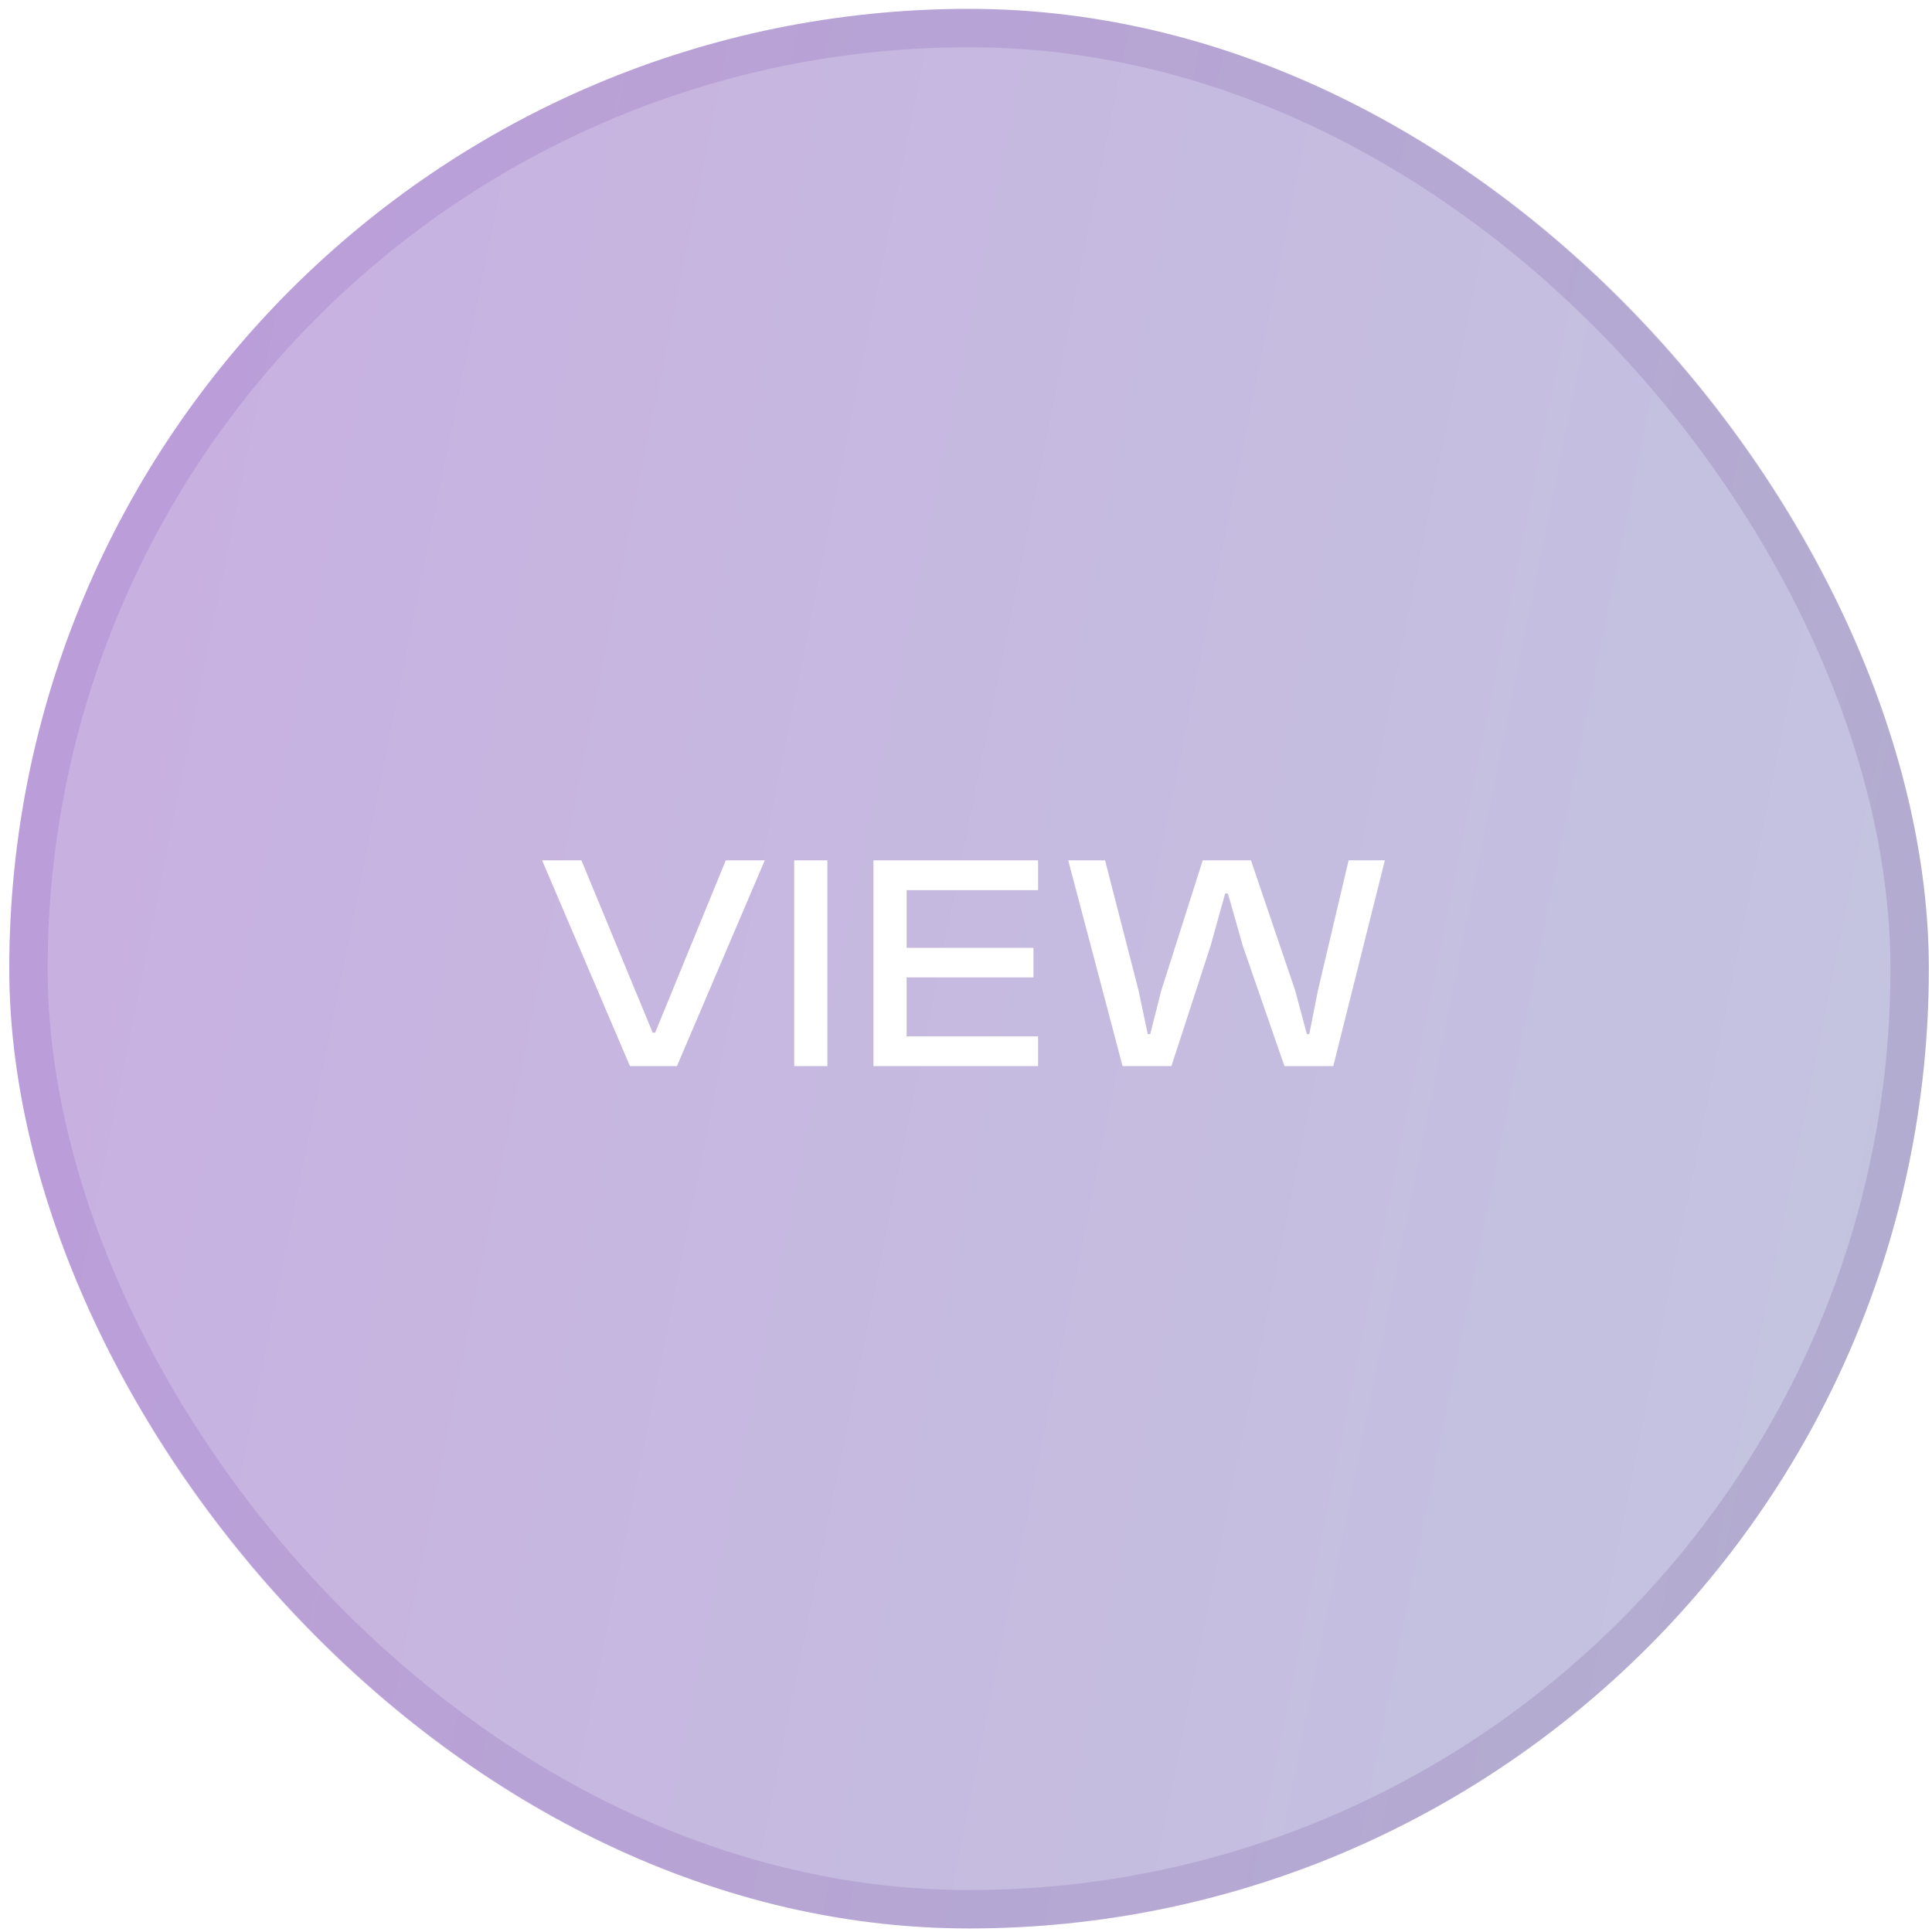 <svg width="109" height="109" viewBox="0 0 109 109" fill="none" xmlns="http://www.w3.org/2000/svg">
<g filter="url(#filter0_b_823_233)">
<rect x="0.523" y="0.5" width="108.299" height="108.299" rx="54.15" fill="url(#paint0_linear_823_233)" fill-opacity="0.4"/>
<path d="M38.192 60.148H35.541L30.585 48.539H32.803L36.823 58.26H36.962L40.947 48.539H43.148L38.192 60.148ZM46.68 60.148H44.808V48.539H46.68V60.148ZM51.15 60.148H49.279V48.539H51.15V60.148ZM58.567 60.148H49.851V58.468H58.567V60.148ZM58.307 55.141H49.851V53.477H58.307V55.141ZM58.567 50.22H49.851V48.539H58.567V50.22ZM66.089 60.148H63.334L60.267 48.539H62.346L64.235 55.886L64.755 58.346H64.893L65.517 55.886L67.856 48.539H70.577L73.072 55.886L73.731 58.346H73.869L74.354 55.886L76.087 48.539H78.132L75.221 60.148H72.466L70.126 53.391L69.277 50.41H69.121L68.29 53.391L66.089 60.148Z" fill="white"/>
<rect x="1.606" y="1.583" width="106.133" height="106.133" rx="53.066" stroke="url(#paint1_linear_823_233)" stroke-opacity="0.15" stroke-width="2.166"/>
</g>
<defs>
<filter id="filter0_b_823_233" x="-31.966" y="-31.99" width="173.276" height="173.276" filterUnits="userSpaceOnUse" color-interpolation-filters="sRGB">
<feFlood flood-opacity="0" result="BackgroundImageFix"/>
<feGaussianBlur in="BackgroundImageFix" stdDeviation="16.245"/>
<feComposite in2="SourceAlpha" operator="in" result="effect1_backgroundBlur_823_233"/>
<feBlend mode="normal" in="SourceGraphic" in2="effect1_backgroundBlur_823_233" result="shape"/>
</filter>
<linearGradient id="paint0_linear_823_233" x1="0.523" y1="0.5" x2="125.58" y2="25.727" gradientUnits="userSpaceOnUse">
<stop stop-color="#7635B3"/>
<stop offset="1" stop-color="#696FB2"/>
</linearGradient>
<linearGradient id="paint1_linear_823_233" x1="0.523" y1="0.5" x2="125.58" y2="25.727" gradientUnits="userSpaceOnUse">
<stop stop-color="#7635B3"/>
<stop offset="1" stop-color="#4E2A72"/>
</linearGradient>
</defs>
</svg>
